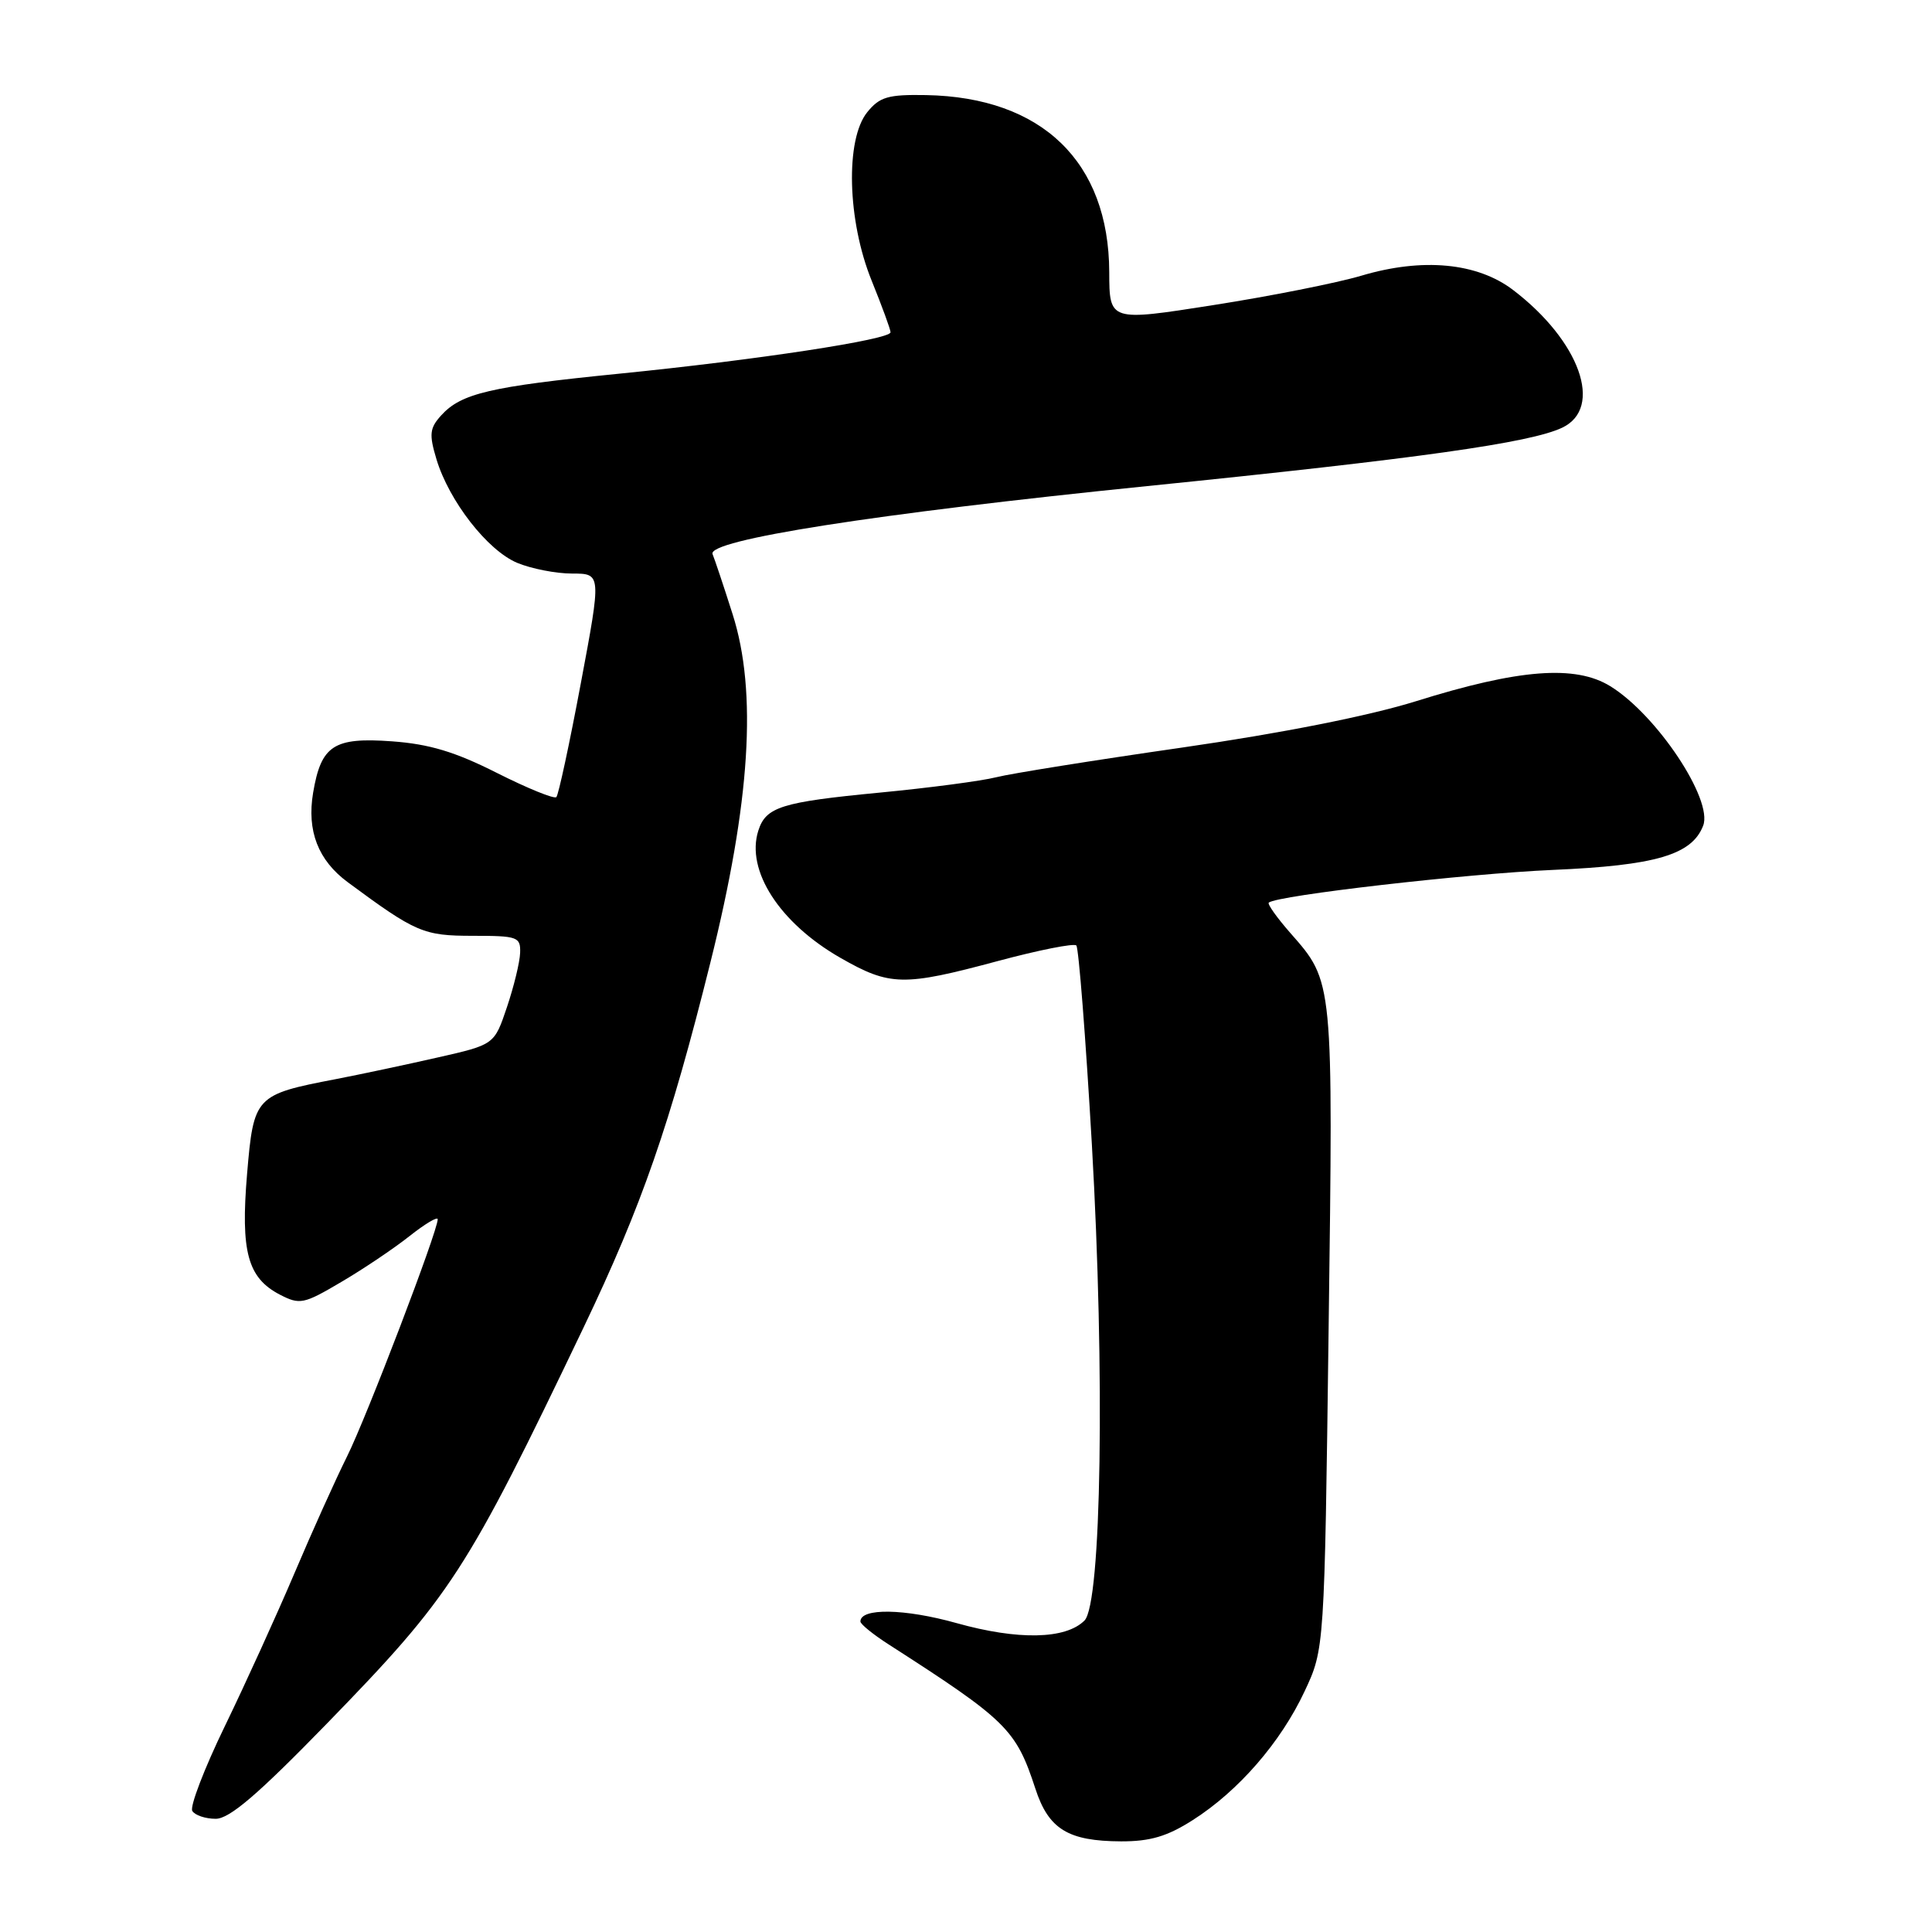 <?xml version="1.0" encoding="UTF-8" standalone="no"?>
<!DOCTYPE svg PUBLIC "-//W3C//DTD SVG 1.1//EN" "http://www.w3.org/Graphics/SVG/1.1/DTD/svg11.dtd" >
<svg xmlns="http://www.w3.org/2000/svg" xmlns:xlink="http://www.w3.org/1999/xlink" version="1.1" viewBox="0 0 256 256">
 <g >
 <path fill="currentColor"
d=" M 158.05 241.17 C 164.10 237.32 169.70 230.87 172.86 224.12 C 175.50 218.50 175.50 218.50 176.05 176.00 C 176.66 129.72 176.70 130.14 170.99 123.64 C 169.20 121.60 167.91 119.79 168.12 119.60 C 169.23 118.65 194.26 115.77 205.73 115.27 C 219.41 114.68 224.19 113.27 225.68 109.40 C 227.00 105.95 219.54 94.73 213.38 90.93 C 208.75 88.07 201.27 88.64 187.61 92.92 C 181.38 94.86 169.90 97.14 156.61 99.06 C 145.00 100.73 133.93 102.50 132.00 102.99 C 130.07 103.48 123.11 104.40 116.52 105.03 C 103.52 106.28 101.48 106.92 100.48 110.07 C 98.80 115.34 103.31 122.31 111.36 126.92 C 117.92 130.67 119.69 130.71 132.19 127.35 C 137.60 125.90 142.30 124.96 142.62 125.28 C 142.93 125.60 143.86 137.48 144.68 151.68 C 146.42 181.99 145.95 212.48 143.70 214.73 C 141.20 217.23 134.89 217.35 126.75 215.07 C 119.86 213.14 113.99 213.04 114.01 214.86 C 114.01 215.21 115.70 216.58 117.76 217.90 C 133.40 227.95 134.62 229.14 137.19 237.00 C 138.94 242.38 141.53 243.96 148.55 243.99 C 152.41 244.00 154.67 243.33 158.05 241.17 Z  M 43.27 228.43 C 59.83 211.39 61.76 208.42 77.33 175.89 C 85.05 159.74 88.77 149.05 94.14 127.50 C 99.43 106.30 100.36 91.66 97.07 81.37 C 95.87 77.59 94.67 74.02 94.42 73.43 C 93.61 71.57 115.85 68.08 152.00 64.41 C 187.99 60.76 202.78 58.68 207.00 56.67 C 212.51 54.06 209.35 45.18 200.50 38.43 C 195.74 34.80 188.50 34.12 180.39 36.53 C 177.15 37.49 168.31 39.25 160.75 40.43 C 147.00 42.59 147.00 42.59 146.98 36.05 C 146.93 21.44 138.07 12.88 122.71 12.60 C 117.67 12.51 116.56 12.84 114.92 14.86 C 111.99 18.47 112.27 29.25 115.50 37.19 C 116.87 40.58 118.00 43.65 118.00 44.03 C 118.00 44.99 100.24 47.70 82.00 49.52 C 64.92 51.23 61.11 52.12 58.46 55.04 C 56.93 56.73 56.84 57.54 57.83 60.84 C 59.50 66.39 64.59 72.93 68.53 74.58 C 70.40 75.36 73.68 76.00 75.81 76.00 C 79.69 76.00 79.69 76.00 76.96 90.55 C 75.46 98.56 74.00 105.34 73.72 105.62 C 73.44 105.90 69.90 104.46 65.85 102.42 C 60.31 99.62 56.89 98.59 51.94 98.23 C 44.22 97.67 42.55 98.76 41.49 105.04 C 40.64 110.09 42.15 113.99 46.07 116.89 C 55.09 123.56 56.11 124.00 62.64 124.00 C 68.59 124.00 68.99 124.14 68.92 126.25 C 68.88 127.49 68.09 130.73 67.17 133.46 C 65.50 138.42 65.50 138.42 58.00 140.12 C 53.88 141.06 47.80 142.35 44.50 142.99 C 33.81 145.04 33.61 145.26 32.74 155.54 C 31.87 165.86 32.81 169.33 37.09 171.55 C 39.73 172.91 40.24 172.81 45.20 169.88 C 48.12 168.17 52.19 165.43 54.25 163.80 C 56.31 162.17 58.00 161.16 58.00 161.56 C 58.00 163.14 48.57 187.80 45.98 193.00 C 44.47 196.03 41.33 203.00 39.00 208.50 C 36.66 214.00 32.52 223.10 29.80 228.71 C 27.07 234.33 25.13 239.40 25.48 239.96 C 25.83 240.53 27.22 241.00 28.58 241.00 C 30.41 241.00 34.15 237.80 43.27 228.43 Z "/>
</g>
</svg>